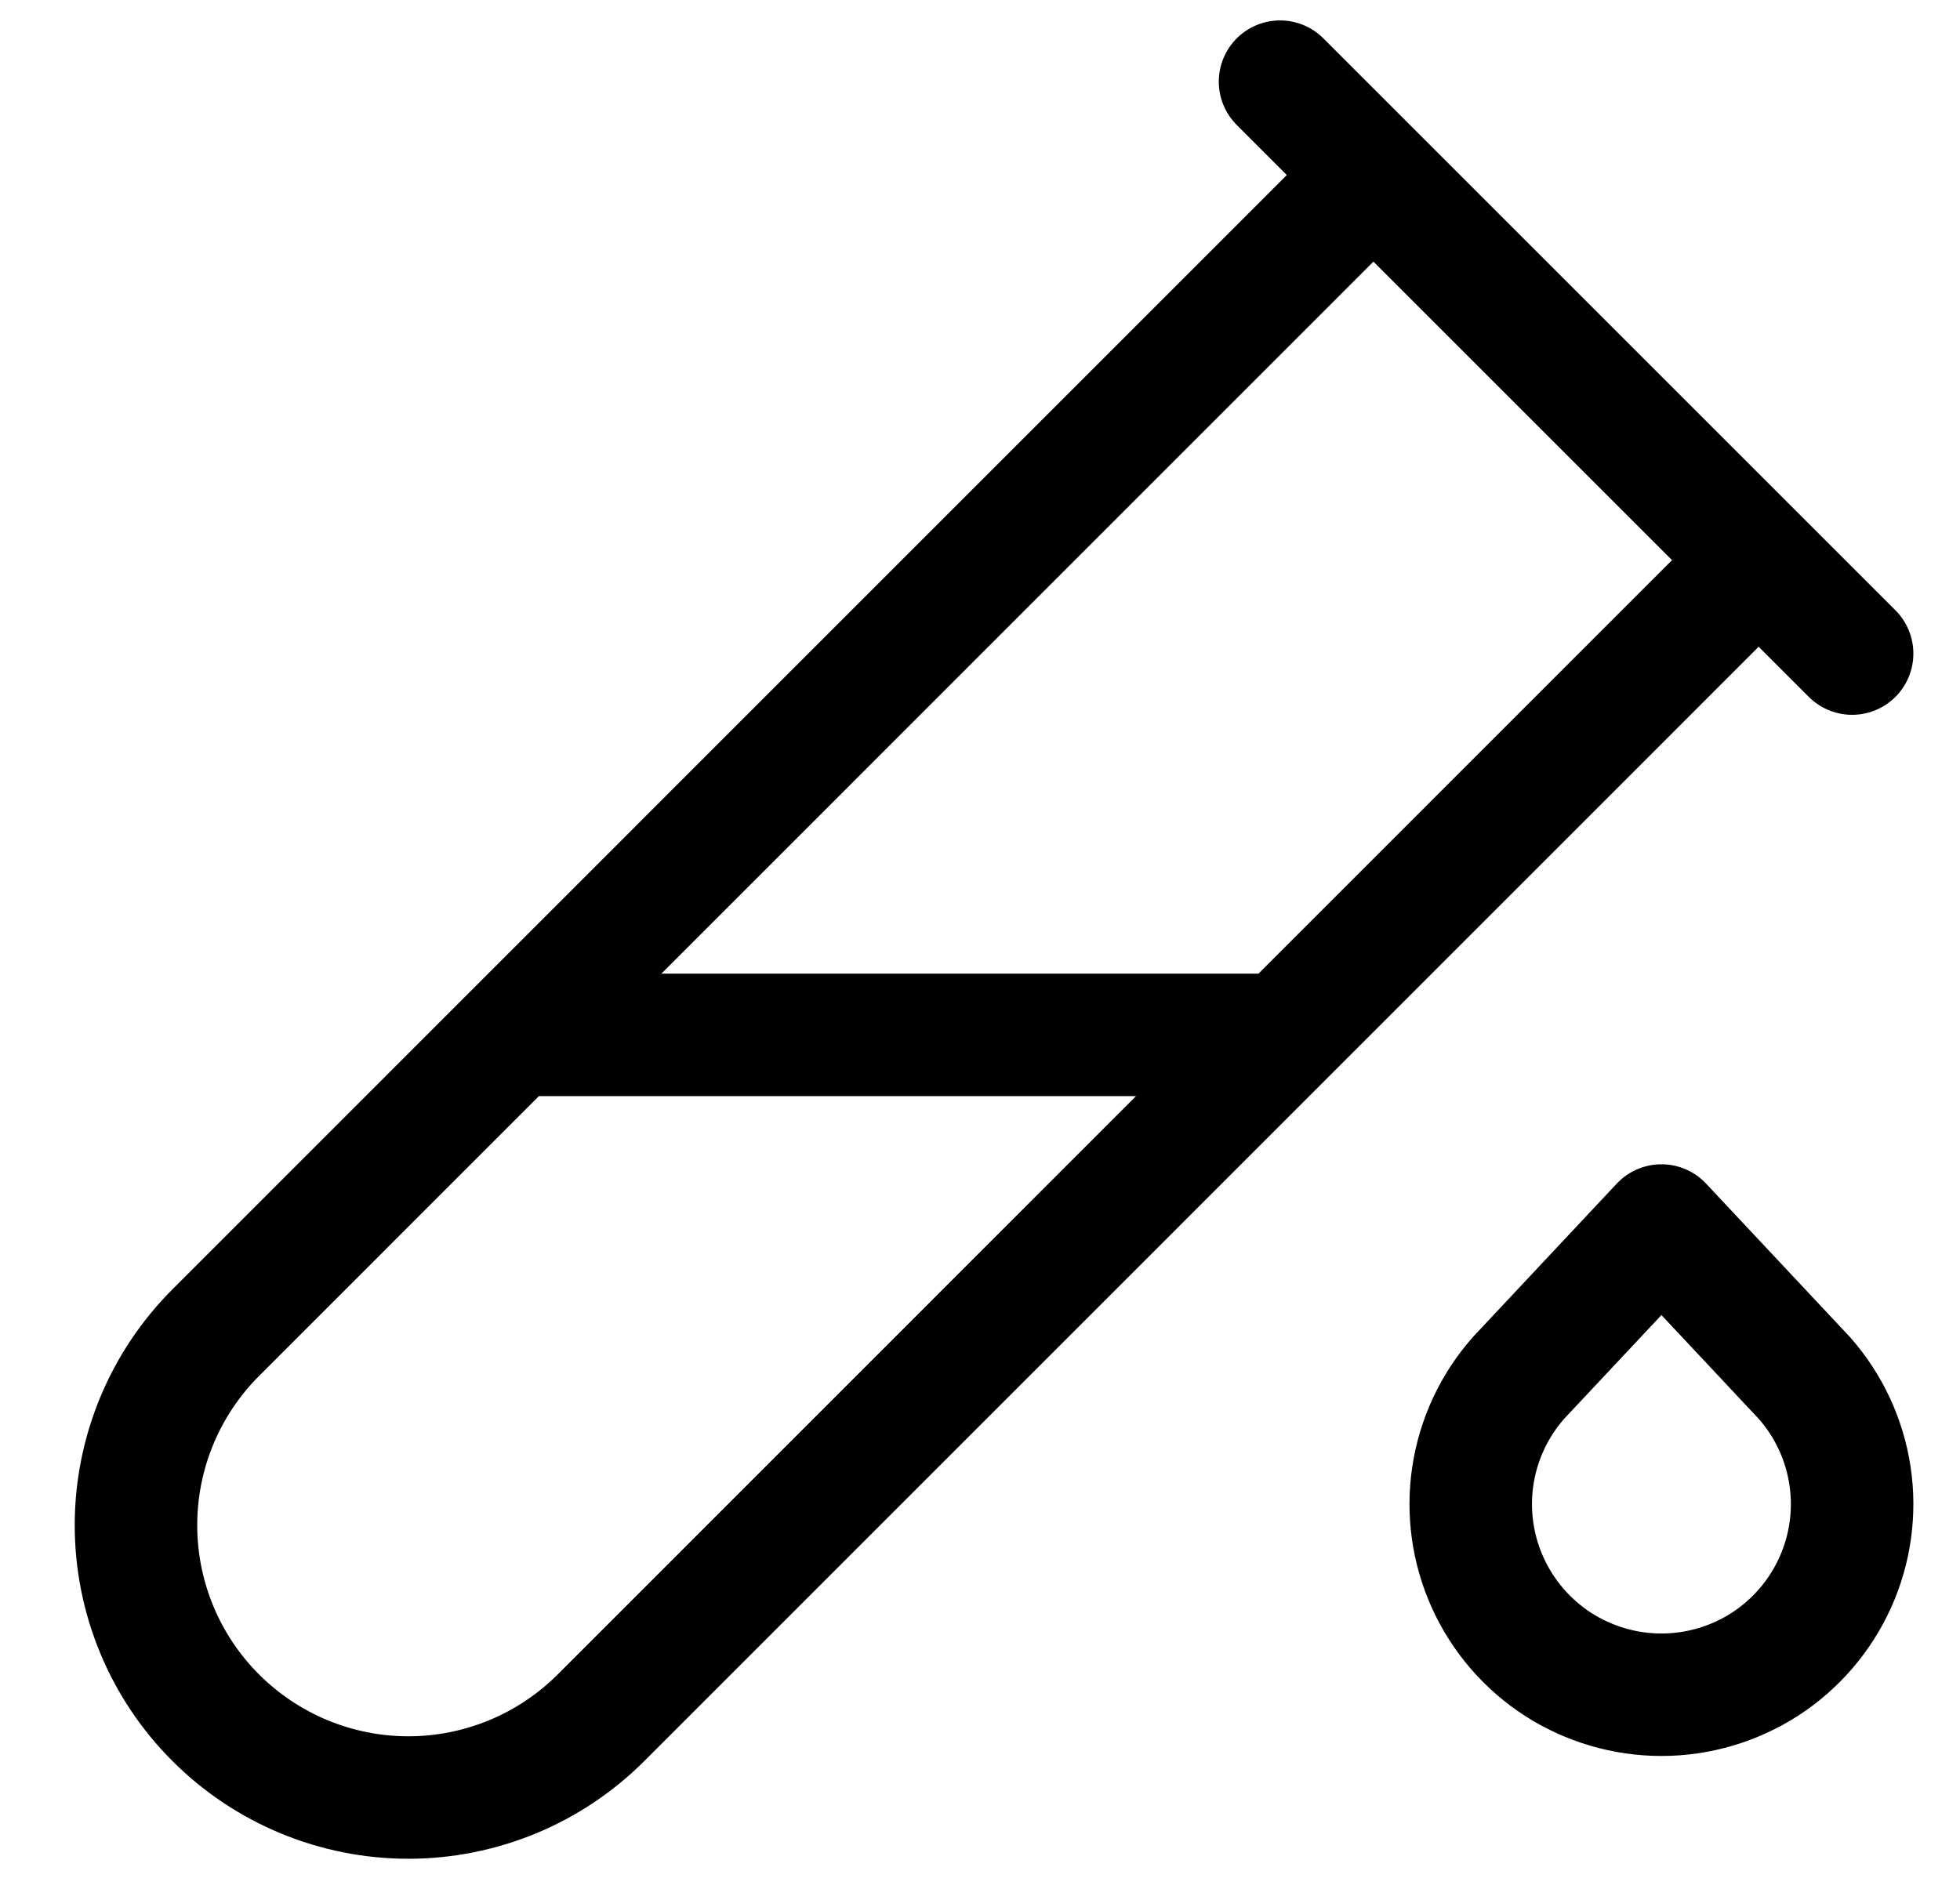 <svg width="24" height="23" viewBox="0 0 24 23" fill="none" xmlns="http://www.w3.org/2000/svg">
<path d="M21.511 6.884L7.359 21.039C7.05 21.348 6.682 21.594 6.277 21.762C5.873 21.929 5.439 22.016 5.001 22.016C4.116 22.016 3.268 21.665 2.642 21.039C2.016 20.414 1.665 19.565 1.665 18.681C1.665 17.796 2.016 16.948 2.642 16.322L16.794 2.167M6.334 12.675H15.674M15.674 1L22.679 8.005M20.344 15.01L22.095 16.878C22.392 17.215 22.586 17.63 22.653 18.075C22.72 18.519 22.657 18.973 22.472 19.383C22.287 19.792 21.988 20.14 21.611 20.384C21.233 20.627 20.793 20.757 20.344 20.757C19.895 20.757 19.455 20.627 19.077 20.384C18.7 20.14 18.401 19.792 18.216 19.383C18.031 18.973 17.968 18.519 18.035 18.075C18.102 17.63 18.296 17.215 18.593 16.878L20.344 15.01Z" stroke="black" stroke-width="1.5" stroke-linecap="round" stroke-linejoin="round"/>
</svg>

